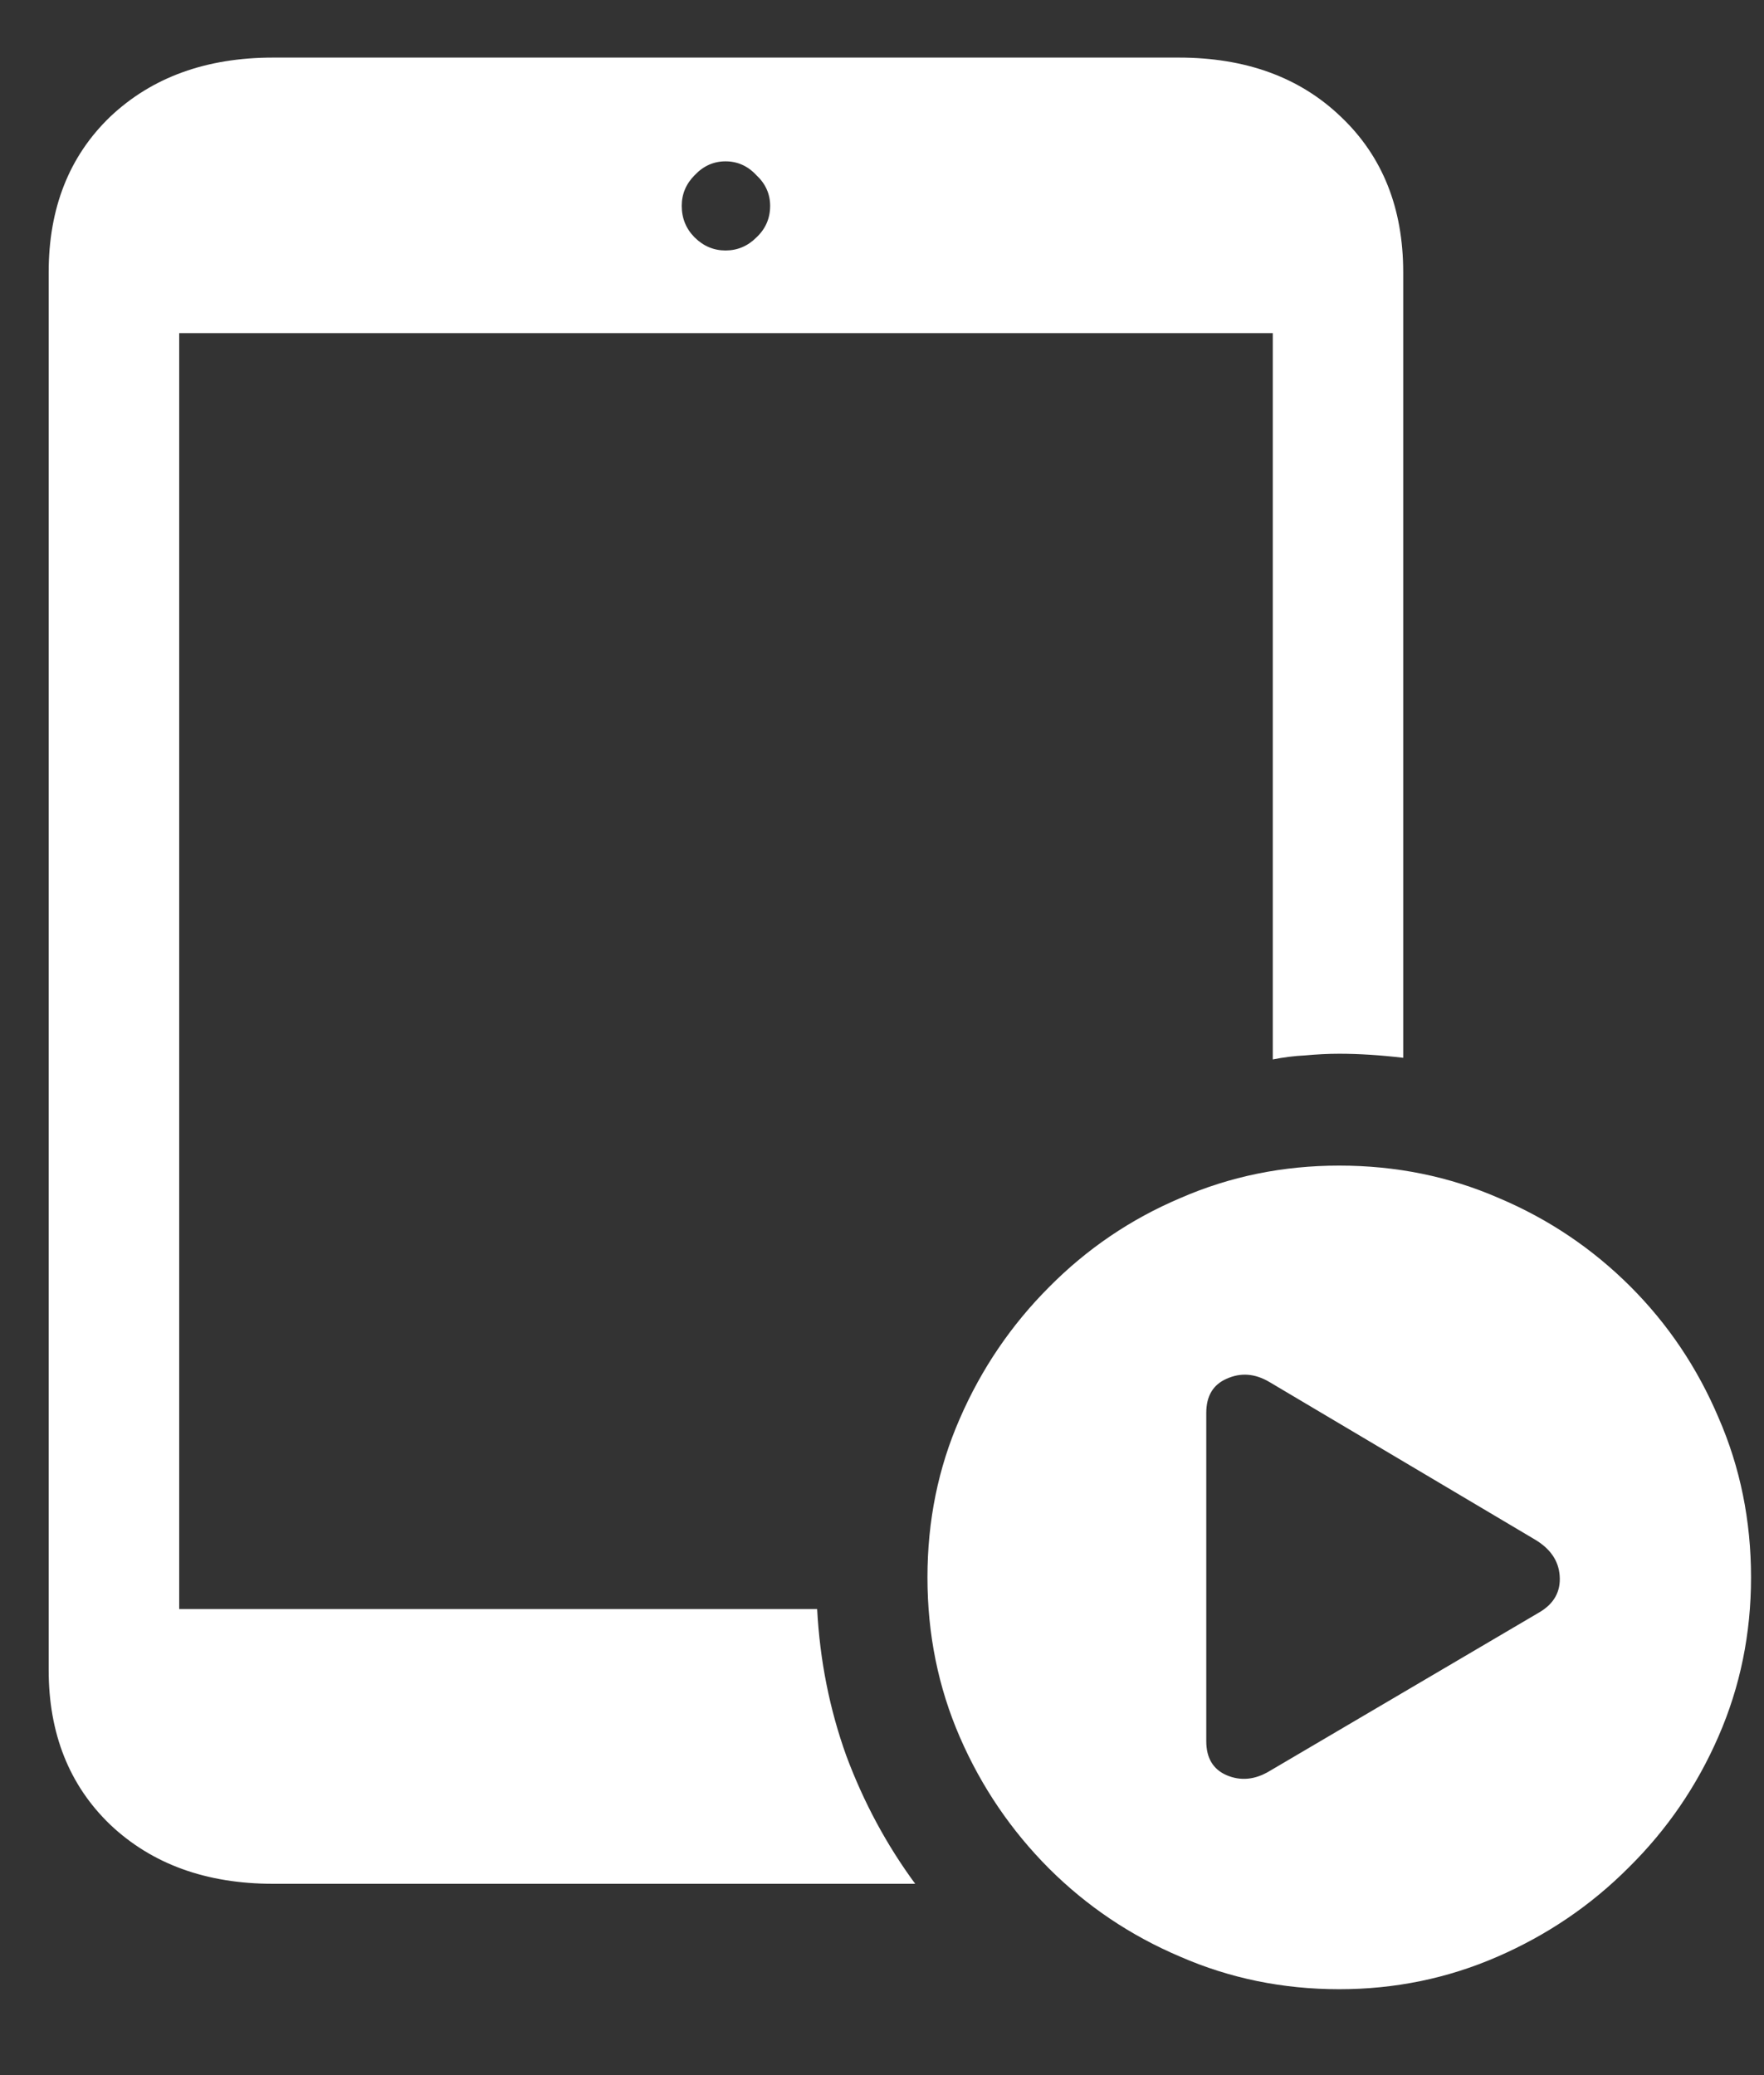 <svg width="17" height="20" viewBox="0 0 17 20" fill="none" xmlns="http://www.w3.org/2000/svg">
<rect x="0" y="0" width="17" height="20" fill="#333333" stroke="none"/>
<path d="M1.727 15.508V3.211H12.266V10.211C12.37 10.19 12.474 10.177 12.578 10.172C12.688 10.162 12.797 10.156 12.906 10.156C13.094 10.156 13.3 10.169 13.523 10.195V2.625C13.523 2.005 13.323 1.505 12.922 1.125C12.526 0.745 12.005 0.555 11.359 0.555H2.633C1.987 0.555 1.464 0.745 1.062 1.125C0.667 1.505 0.469 2.005 0.469 2.625V16.094C0.469 16.708 0.667 17.206 1.062 17.586C1.464 17.966 1.987 18.156 2.633 18.156H8.82C8.544 17.781 8.323 17.37 8.156 16.922C7.995 16.474 7.901 16.003 7.875 15.508H1.727ZM6.992 2.414C6.878 2.414 6.779 2.372 6.695 2.289C6.612 2.206 6.57 2.104 6.57 1.984C6.57 1.87 6.612 1.771 6.695 1.688C6.779 1.599 6.878 1.555 6.992 1.555C7.107 1.555 7.206 1.599 7.289 1.688C7.378 1.771 7.422 1.87 7.422 1.984C7.422 2.104 7.378 2.206 7.289 2.289C7.206 2.372 7.107 2.414 6.992 2.414ZM12.906 19.172C13.443 19.172 13.95 19.068 14.43 18.859C14.909 18.651 15.331 18.365 15.695 18C16.065 17.635 16.354 17.213 16.562 16.734C16.771 16.255 16.875 15.745 16.875 15.203C16.875 14.656 16.771 14.143 16.562 13.664C16.359 13.185 16.076 12.763 15.711 12.398C15.346 12.034 14.925 11.75 14.445 11.547C13.966 11.338 13.453 11.234 12.906 11.234C12.365 11.234 11.854 11.338 11.375 11.547C10.896 11.75 10.474 12.037 10.109 12.406C9.745 12.771 9.458 13.193 9.25 13.672C9.042 14.146 8.938 14.656 8.938 15.203C8.938 15.75 9.042 16.263 9.25 16.742C9.458 17.221 9.745 17.643 10.109 18.008C10.474 18.372 10.896 18.656 11.375 18.859C11.854 19.068 12.365 19.172 12.906 19.172ZM11.625 16.781V13.617C11.625 13.456 11.69 13.346 11.82 13.289C11.956 13.227 12.094 13.237 12.234 13.32L14.789 14.836C14.94 14.925 15.021 15.042 15.031 15.188C15.042 15.338 14.977 15.456 14.836 15.539L12.234 17.07C12.094 17.154 11.956 17.167 11.82 17.109C11.69 17.052 11.625 16.943 11.625 16.781Z" fill="white"/>
</svg>
